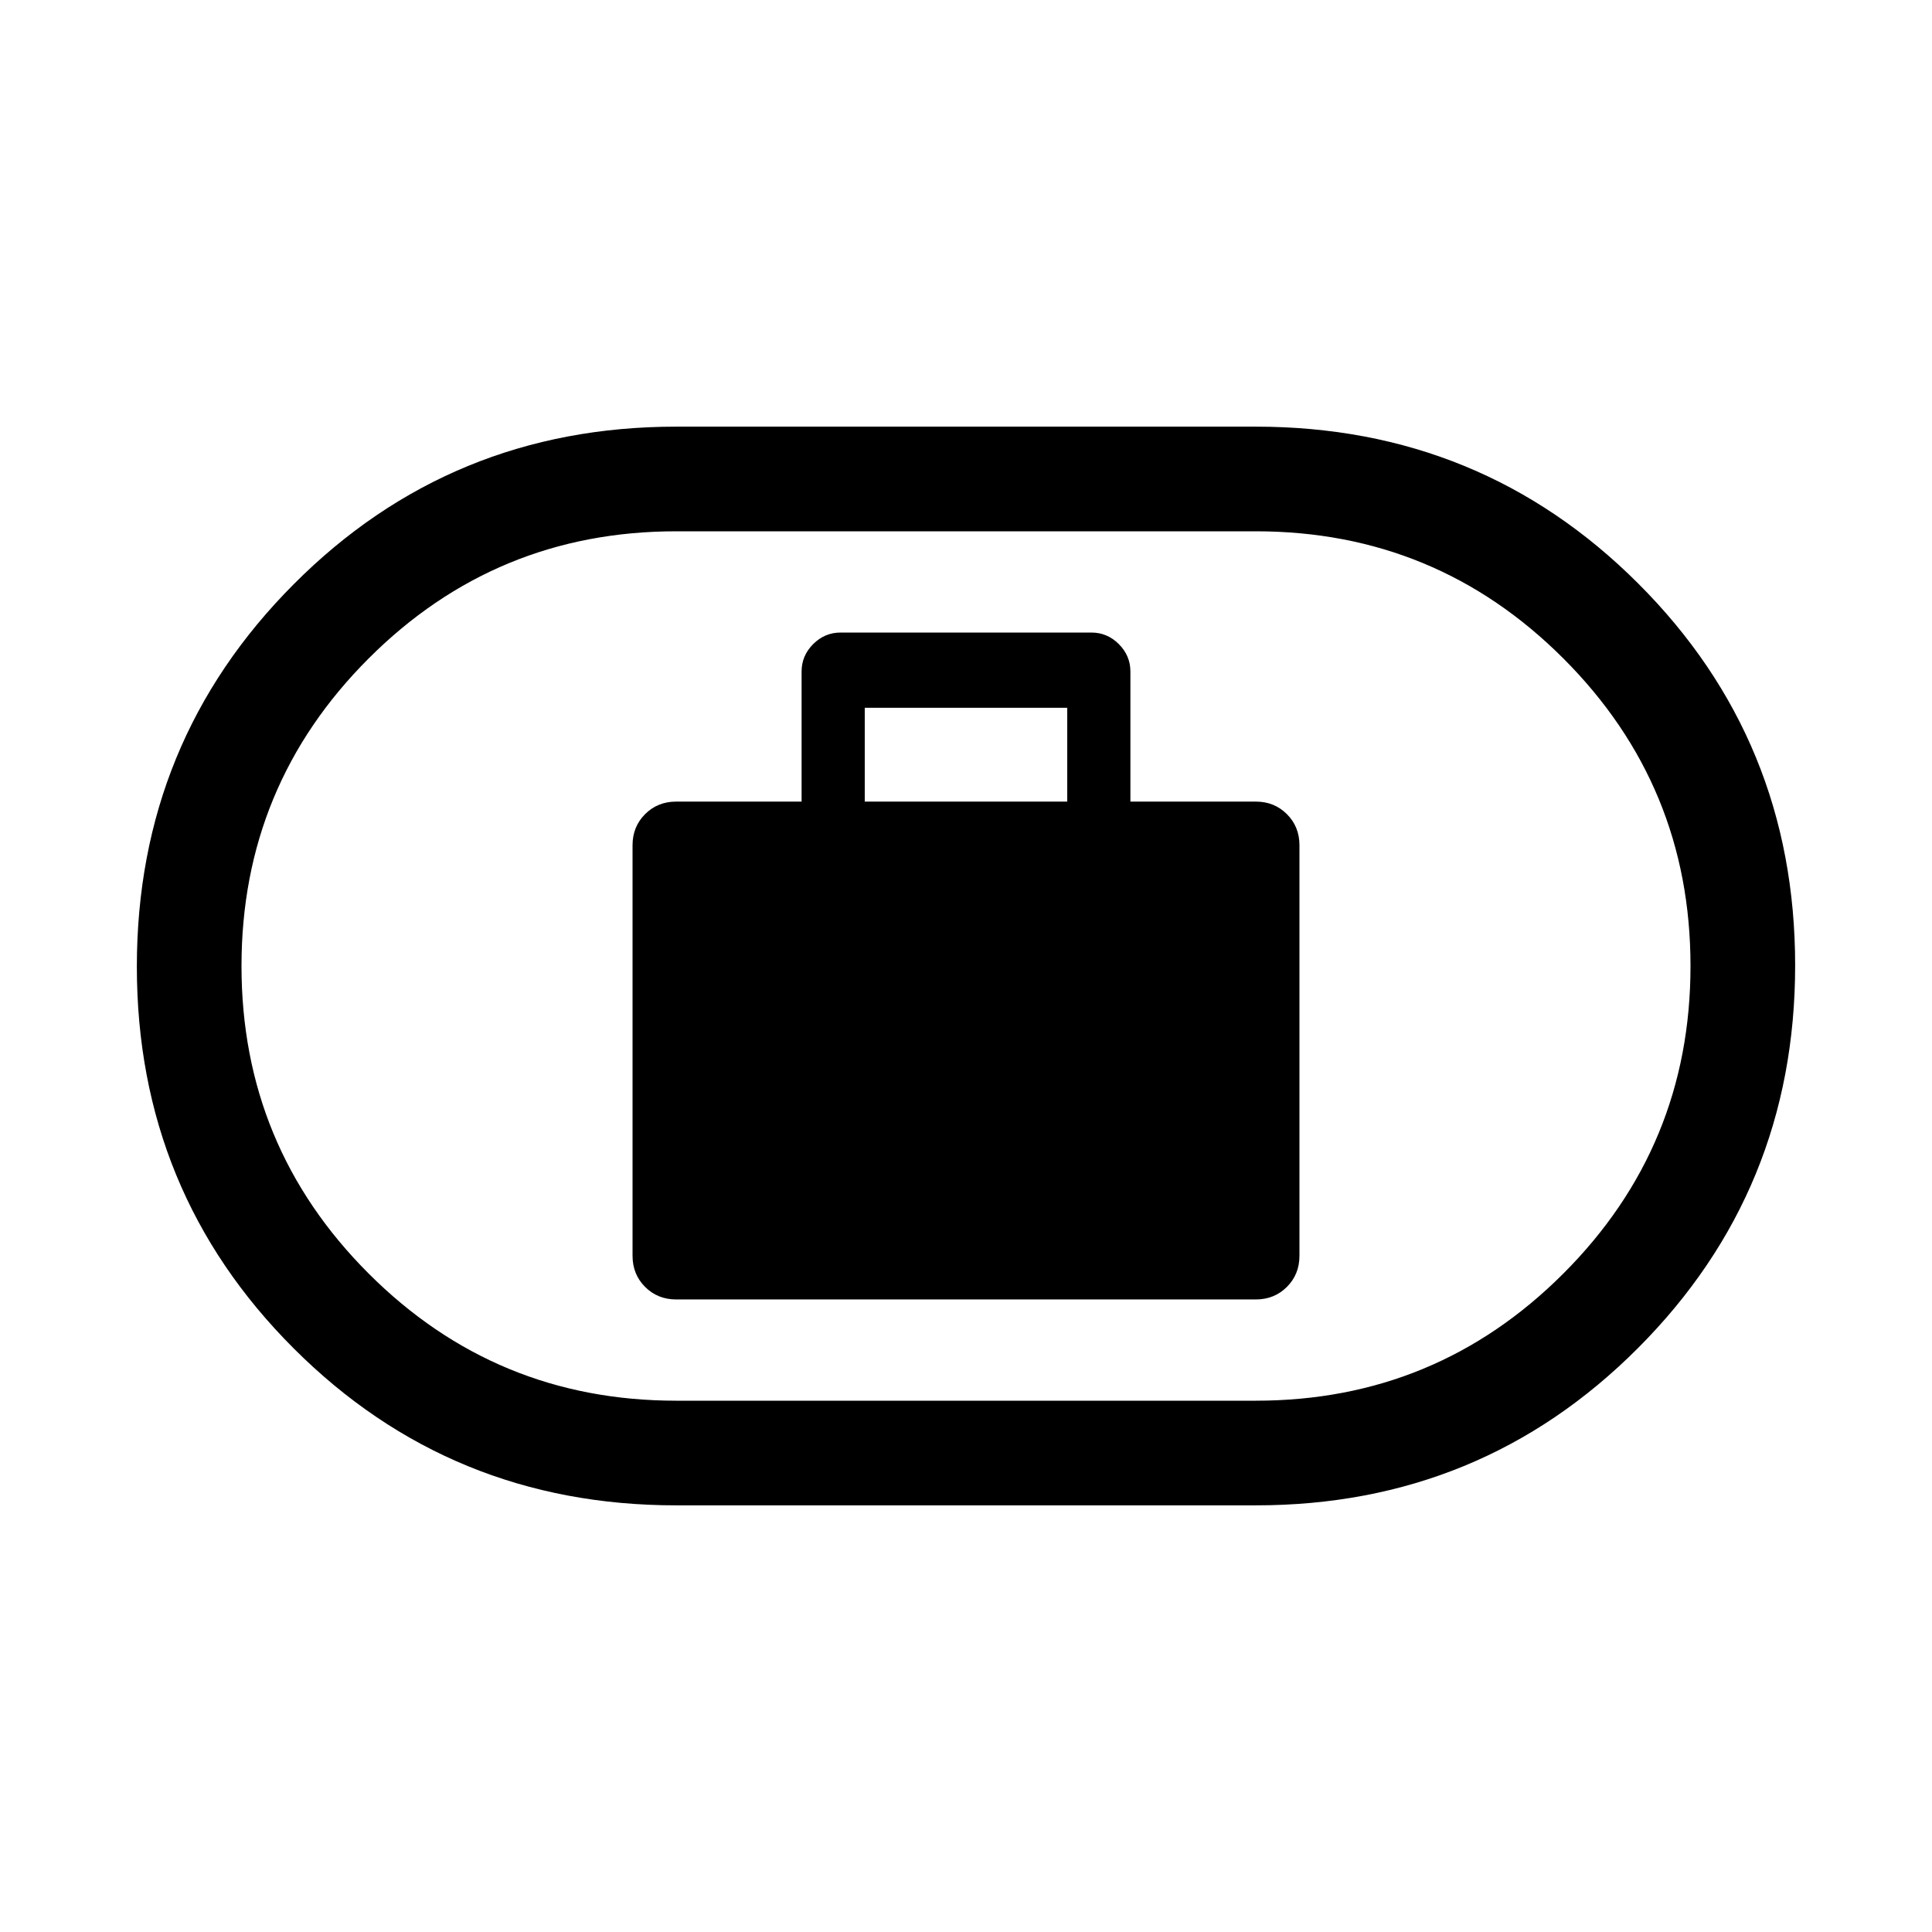 <svg xmlns="http://www.w3.org/2000/svg" height="20" viewBox="0 -960 960 960" width="20"><path d="M336-314.308h288q9.219 0 15.456-6.236 6.236-6.237 6.236-15.456v-204q0-9.219-6.236-15.456-6.237-6.236-15.456-6.236h-62.308v-64.616q0-7.892-5.746-13.638-5.746-5.746-13.638-5.746H417.692q-7.892 0-13.638 5.746-5.746 5.746-5.746 13.638v64.616H336q-9.219 0-15.456 6.236-6.236 6.237-6.236 15.456v204q0 9.219 6.236 15.456 6.237 6.236 15.456 6.236Zm93.692-247.384v-46.616h100.616v46.616H429.692ZM336-212.001q-111.985 0-189.992-77.915-78.007-77.915-78.007-189.769 0-111.853 78.007-190.083Q224.015-747.999 336-747.999h288q111.985 0 189.992 77.915 78.007 77.915 78.007 189.769 0 111.853-78.007 190.083Q735.985-212.001 624-212.001H336ZM336-264h288q89.64 0 152.82-63.18Q840-390.36 840-480q0-89.64-63.18-152.82Q713.64-696 624-696H336q-89.64 0-152.82 63.18Q120-569.64 120-480q0 89.64 63.18 152.82Q246.36-264 336-264Zm144-216Z"/></svg>